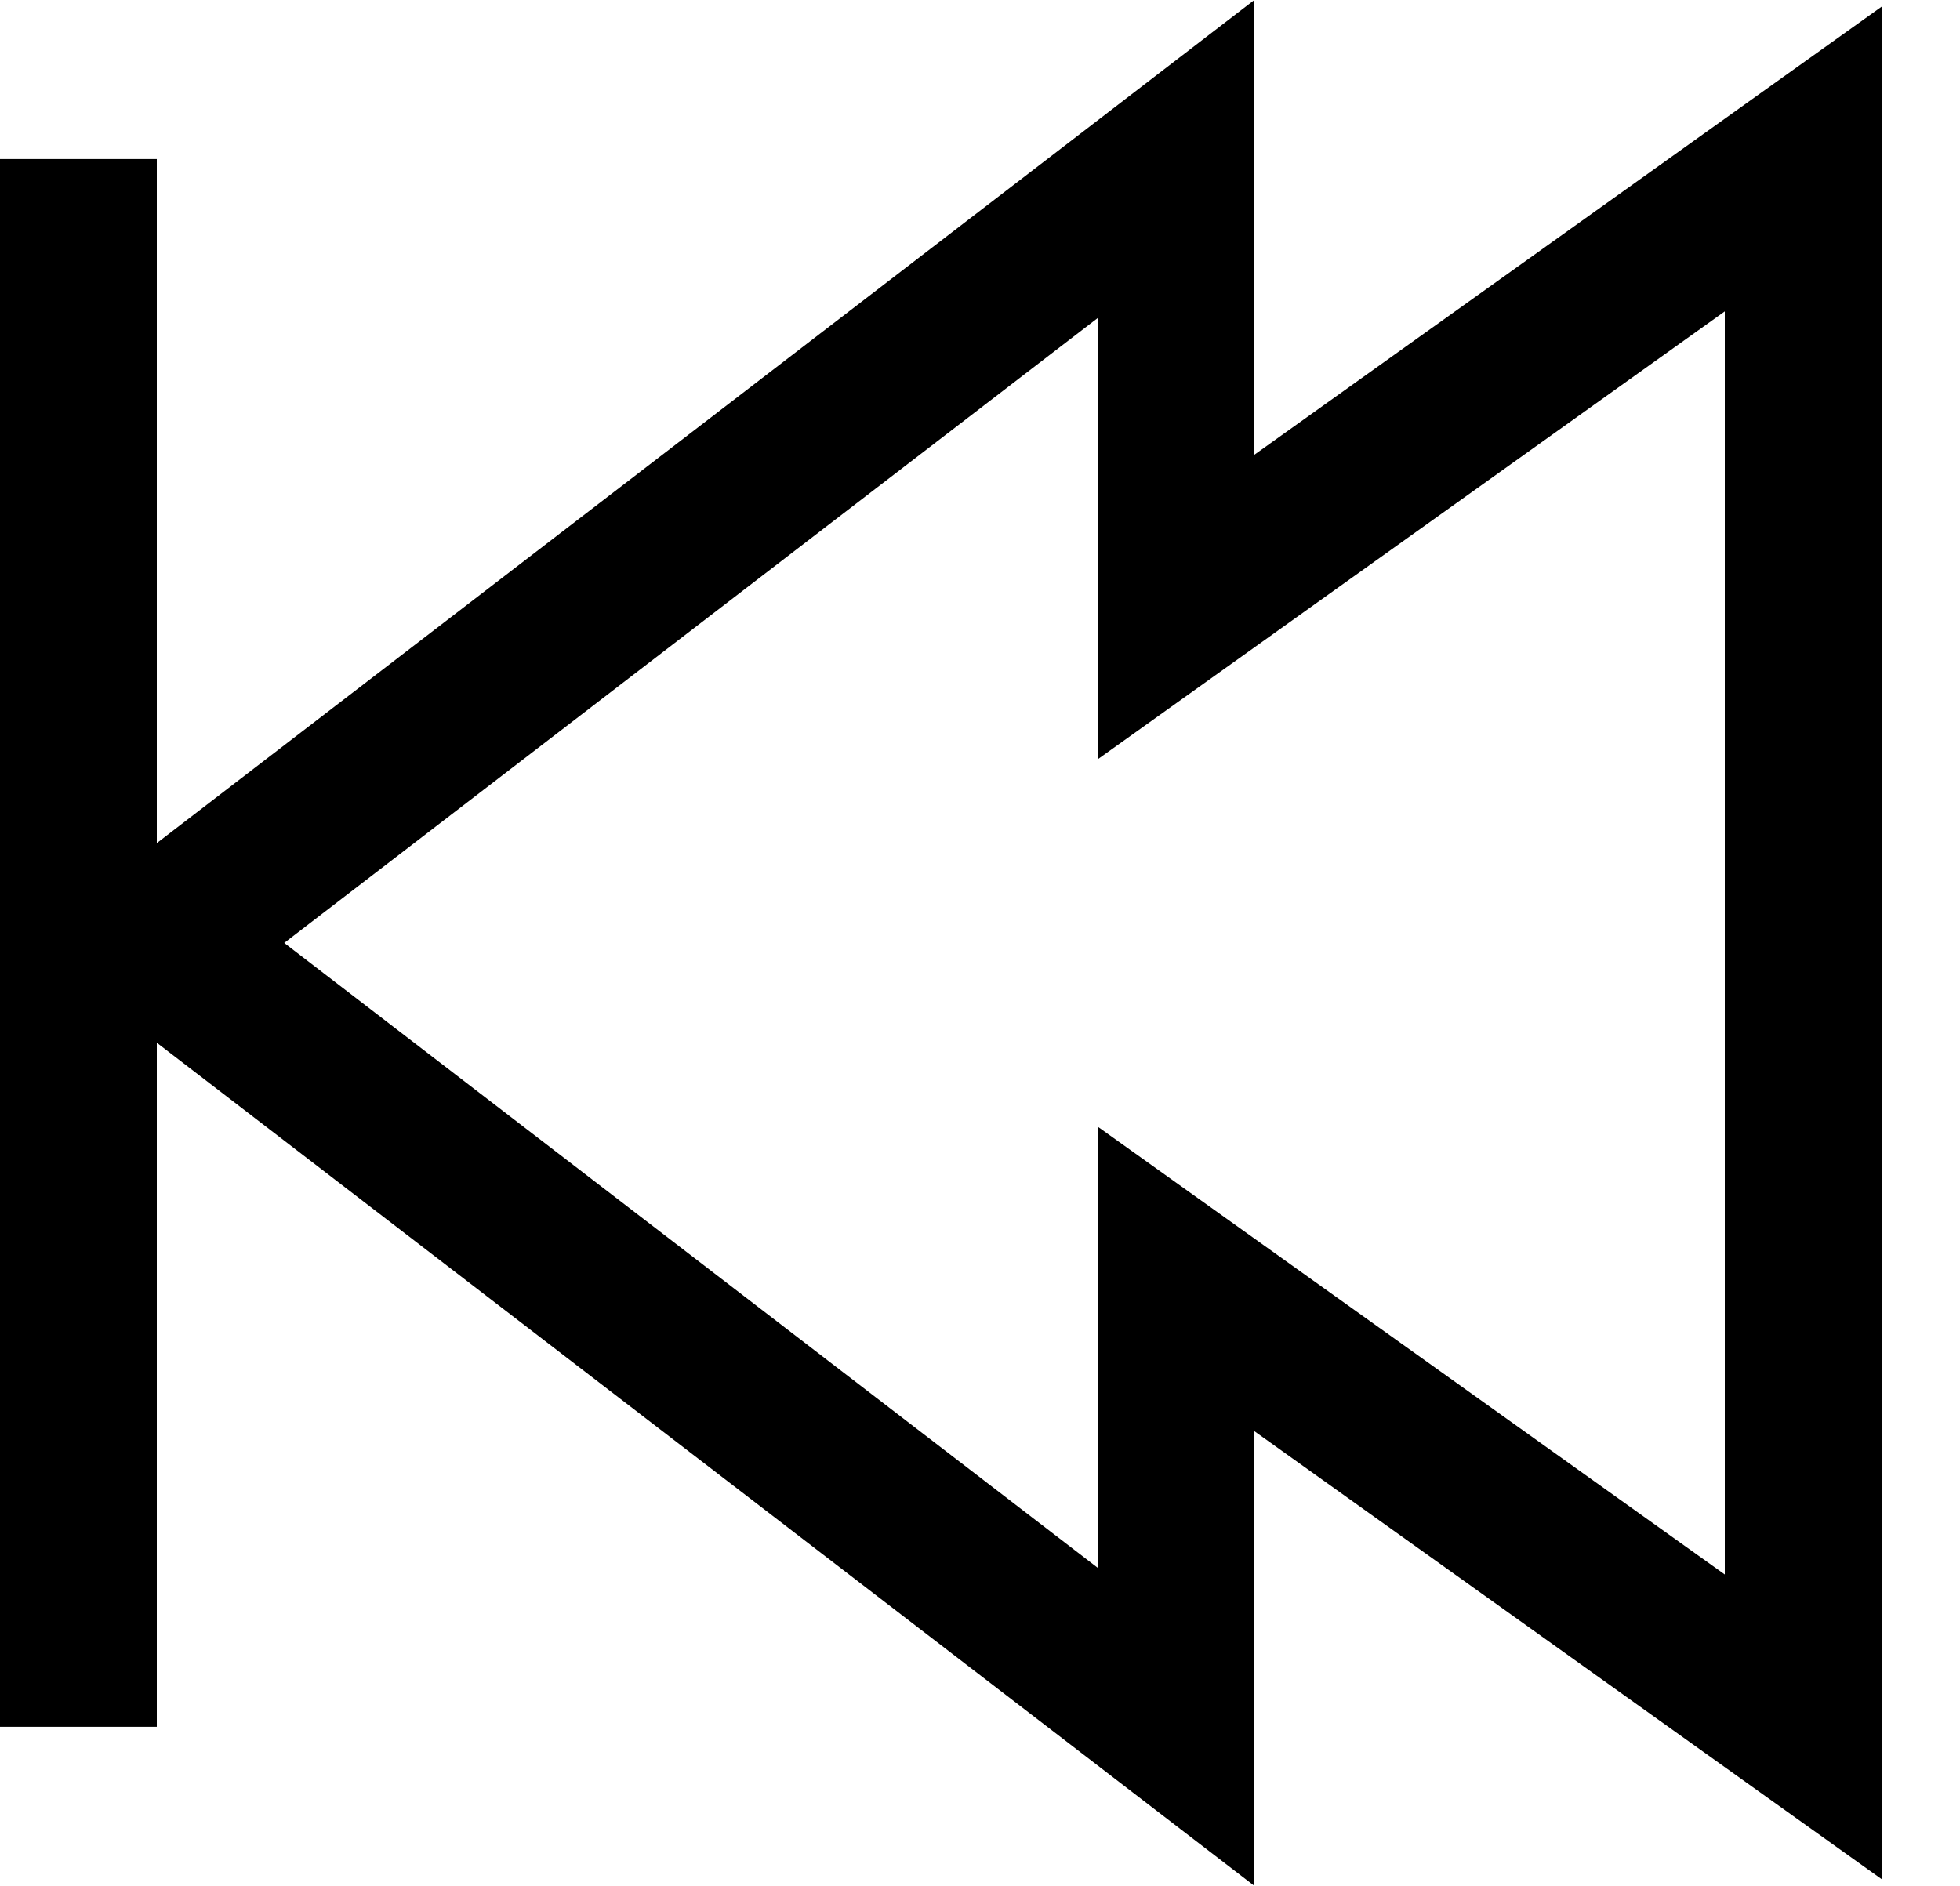 <?xml version="1.0" encoding="utf-8"?>
<!-- Generator: Adobe Illustrator 17.1.0, SVG Export Plug-In . SVG Version: 6.00 Build 0)  -->
<!DOCTYPE svg PUBLIC "-//W3C//DTD SVG 1.1//EN" "http://www.w3.org/Graphics/SVG/1.1/DTD/svg11.dtd">
<svg version="1.1"  xmlns="http://www.w3.org/2000/svg" xmlns:xlink="http://www.w3.org/1999/xlink" x="0px" y="0px"
	 viewBox="0 0 25 24.059" enable-background="new 0 0 25 24.059" xml:space="preserve">
<g id="chapter-previous">
	<rect  x="1" y="0.029" fill="none" width="24" height="24"/>
	<polygon fill="none" stroke="#000000" stroke-width="2" stroke-miterlimit="10" points="1.984,12.029 15,2.029 15,7.744 
		23,2.029 23,22.029 15,16.315 15,22.029 	"/>
	<line fill="none" stroke="#000000" stroke-width="2" stroke-miterlimit="10" x1="1" y1="2.029" x2="1" y2="22.029"/>
</g>
</svg>
